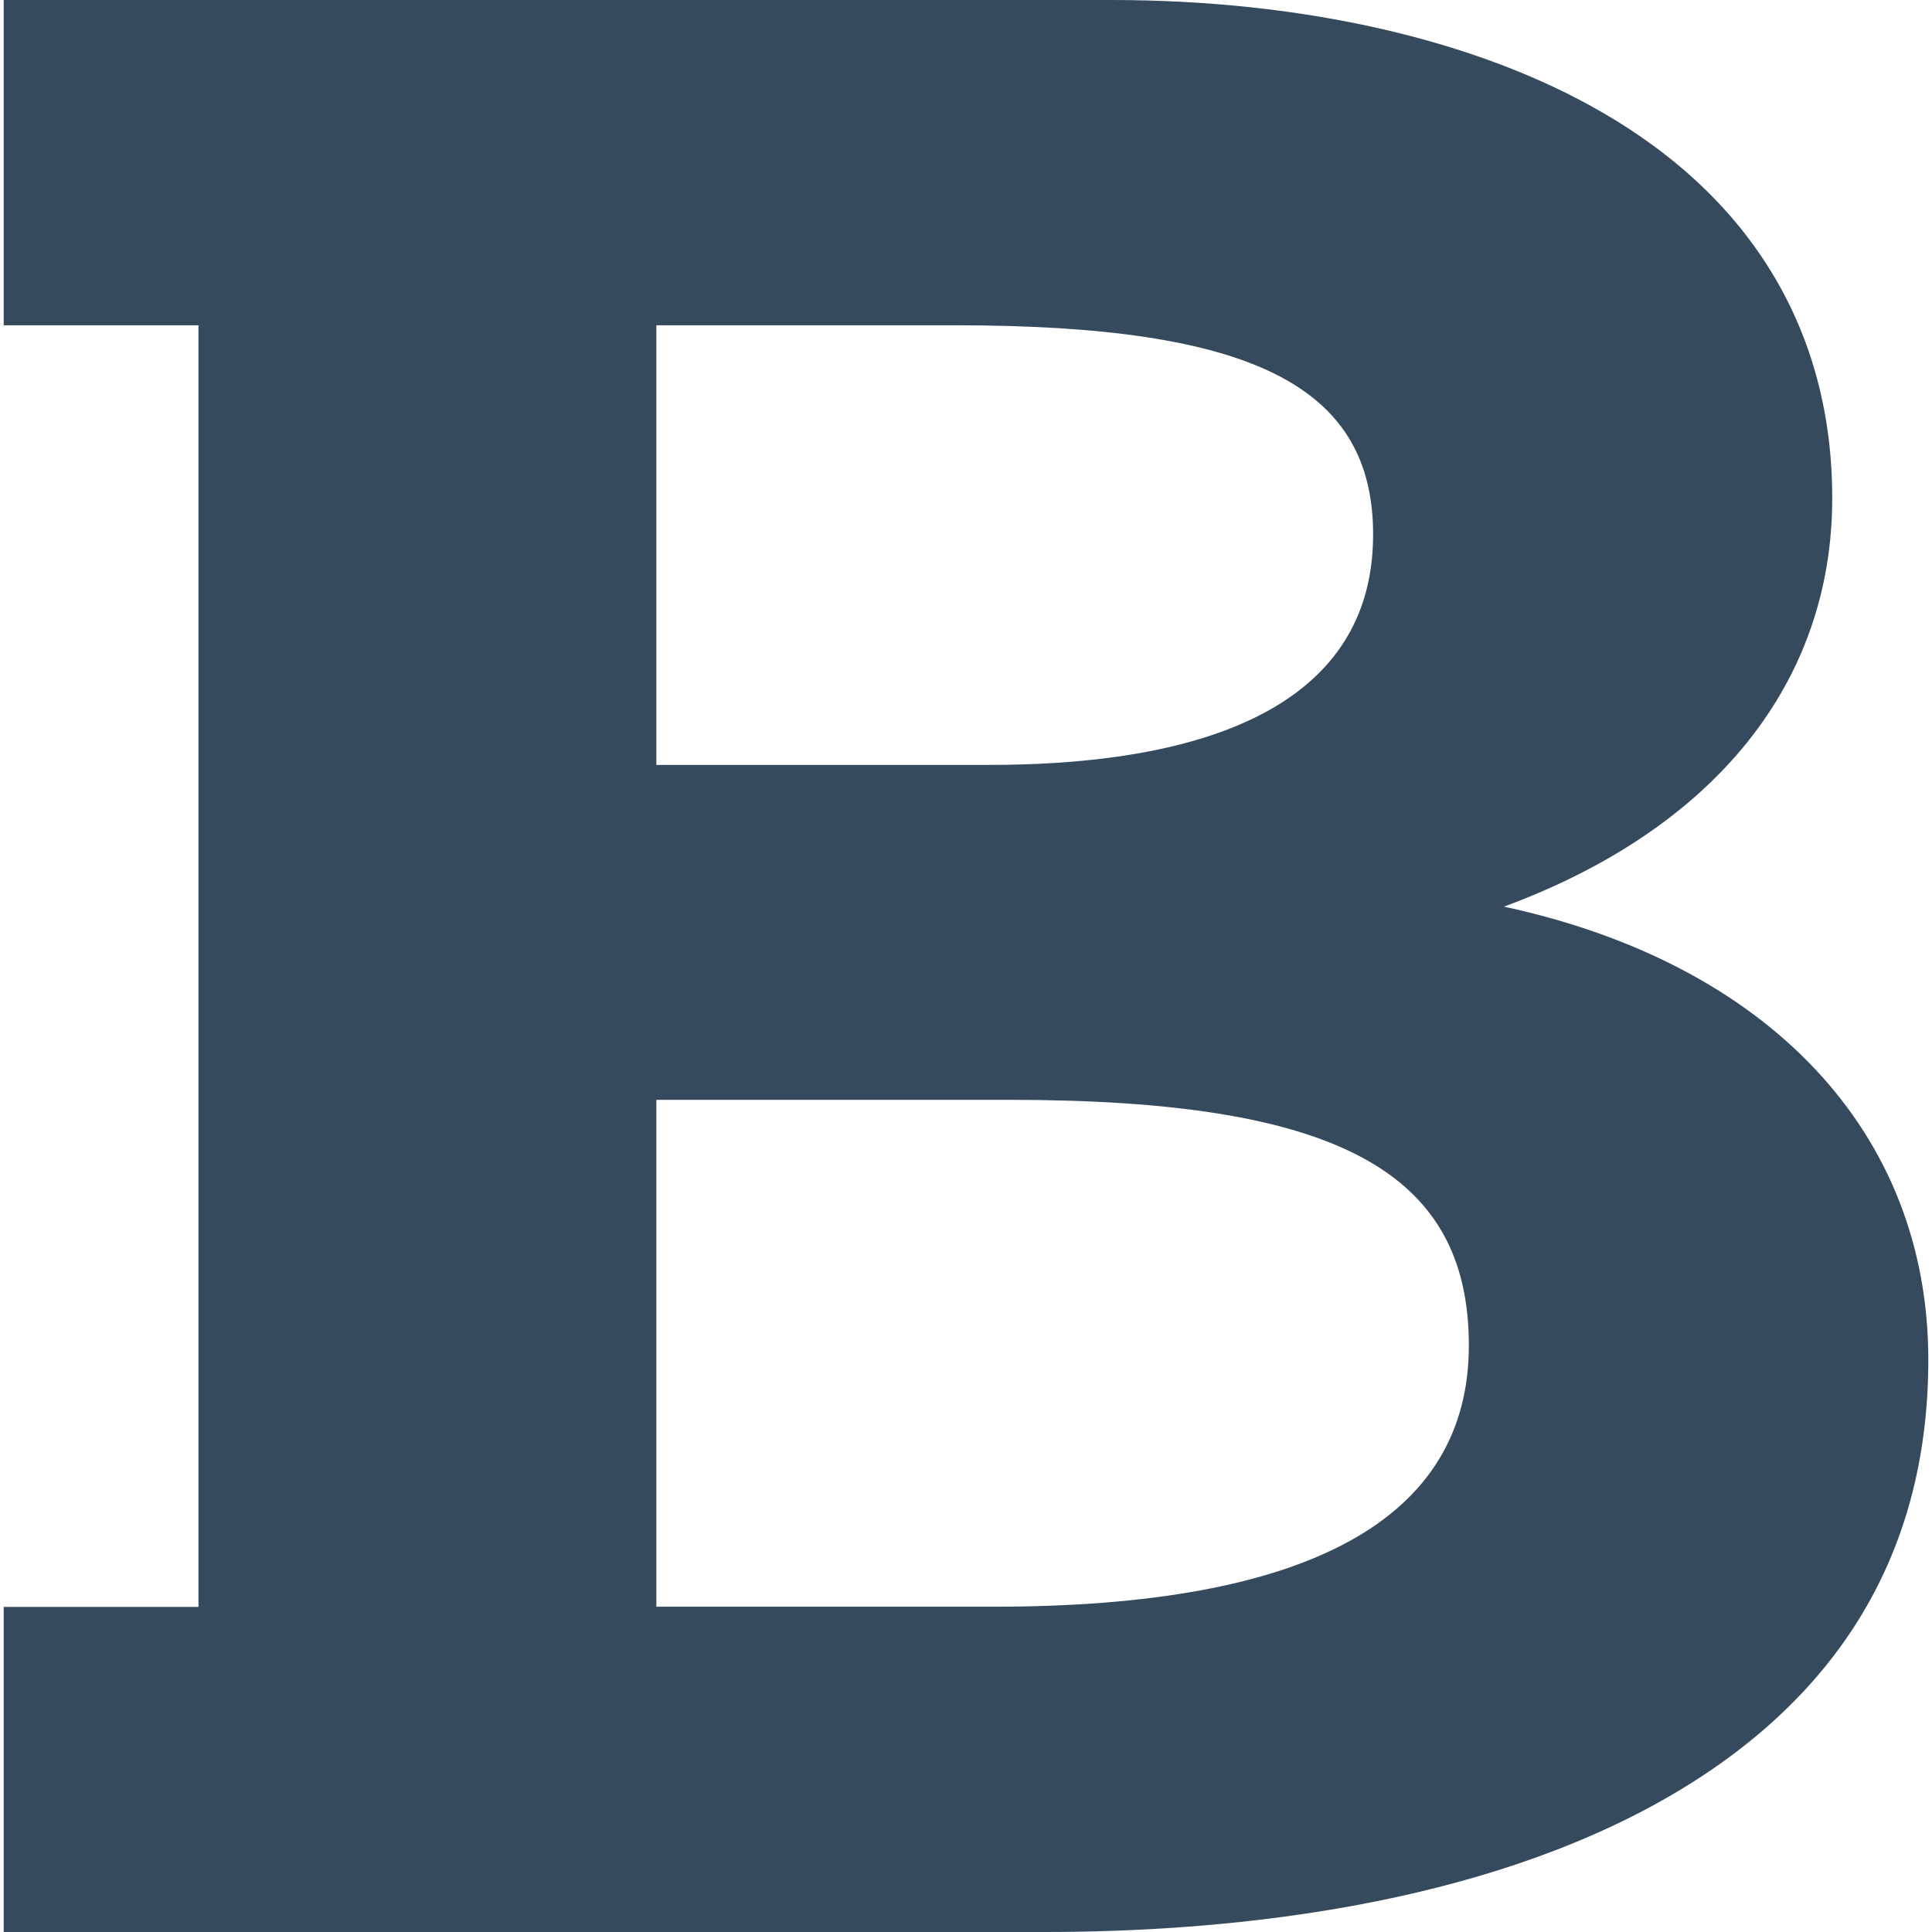 <?xml version="1.0" encoding="utf-8"?>
<!-- Generator: Adobe Illustrator 16.0.0, SVG Export Plug-In . SVG Version: 6.00 Build 0)  -->
<!DOCTYPE svg PUBLIC "-//W3C//DTD SVG 1.0//EN" "http://www.w3.org/TR/2001/REC-SVG-20010904/DTD/svg10.dtd">
<svg version="1.0" id="Capa_1" xmlns="http://www.w3.org/2000/svg" xmlns:xlink="http://www.w3.org/1999/xlink" x="0px" y="0px"
	 width="11px" height="11px" viewBox="0 0 11 11" enable-background="new 0 0 11 11" xml:space="preserve">
<path fill="#364A5E" d="M8.563,5.162c1.195-0.441,1.869-1.271,1.869-2.326c0-0.941-0.451-1.701-1.311-2.197
	C8.41,0.227,7.42,0,6.328,0H0.021v1.852H1.13v7.297H0.021V11h5.928c0.965,0,2.344-0.123,3.434-0.705
	c1.057-0.566,1.596-1.424,1.596-2.553C10.979,6.445,10.066,5.486,8.563,5.162z M5.636,4.355H3.737V1.852h1.702
	c1.69,0,2.379,0.346,2.379,1.191C7.818,4.129,6.635,4.355,5.636,4.355z M3.737,6.262h2.01c1.86,0,2.616,0.406,2.616,1.398
	c0,0.988-0.91,1.488-2.706,1.488H3.737V6.262z"/>
</svg>
